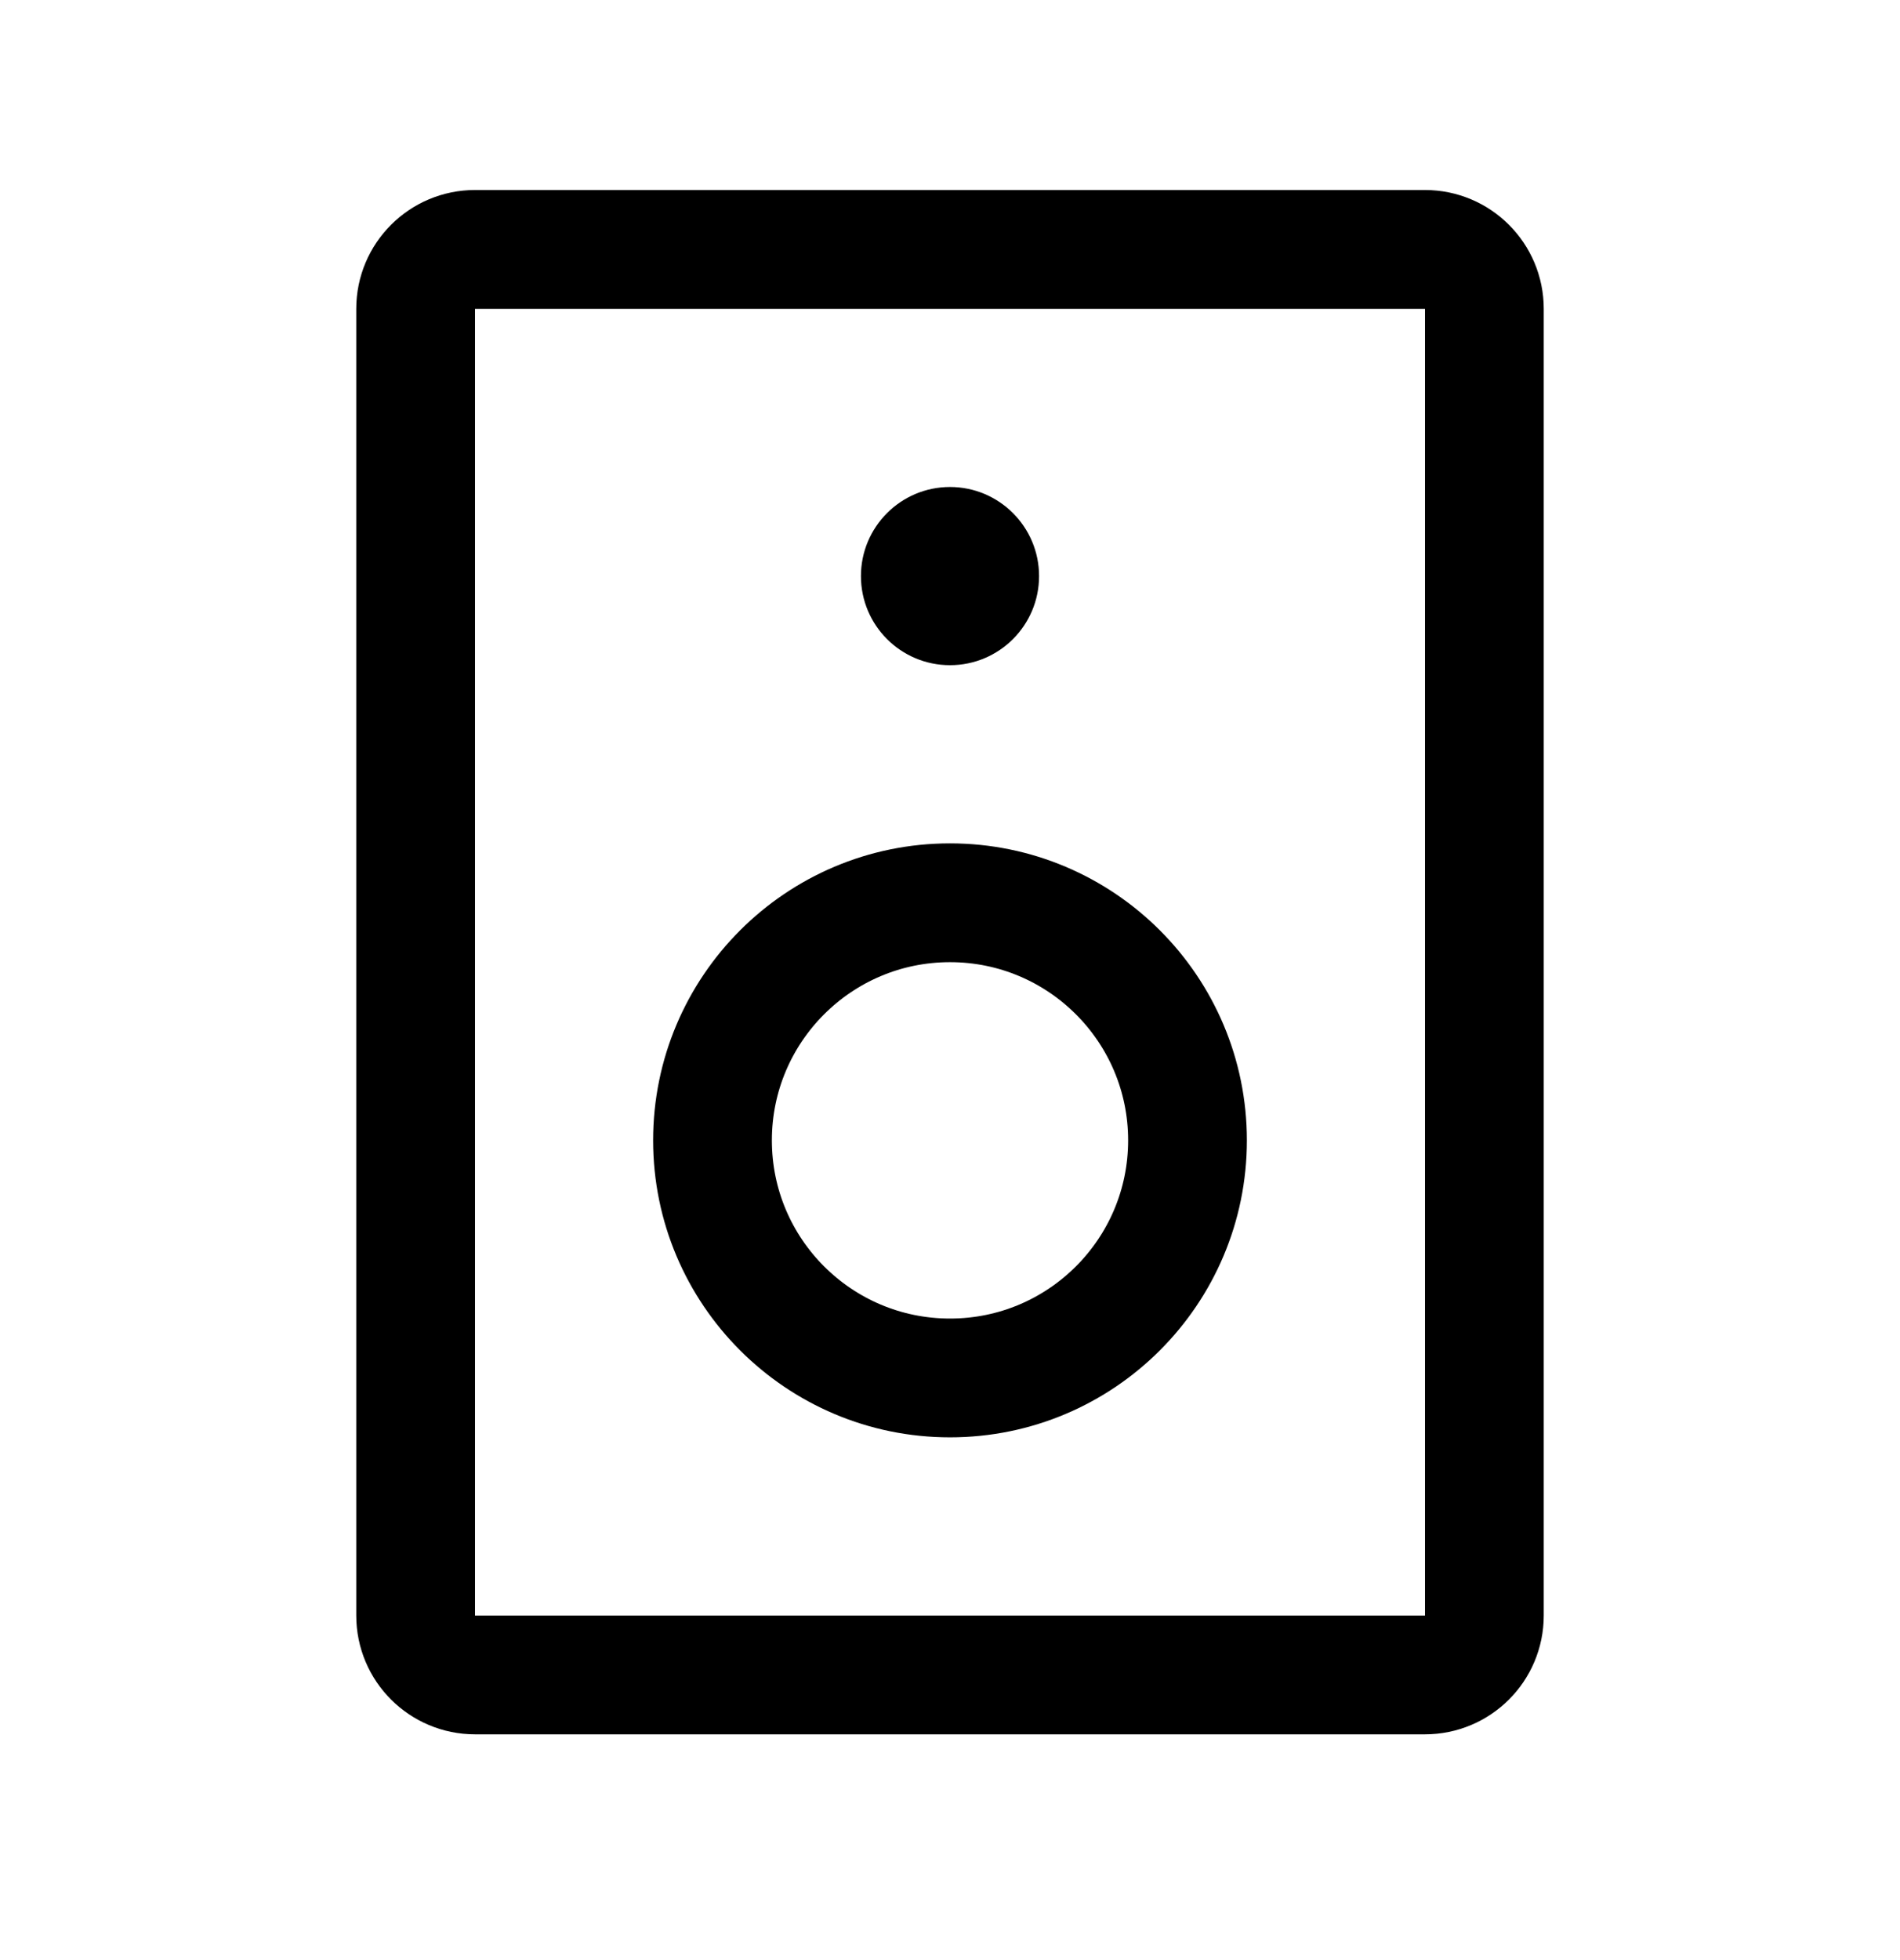 <svg class="icon icon-speaker-hifi" width="32" height="33" viewBox="0 0 32 33" fill="none" xmlns="http://www.w3.org/2000/svg">
<path d="M25 27.199V5.199C25 4.647 24.552 4.199 24 4.199L8 4.199C7.448 4.199 7 4.647 7 5.199V27.199C7 27.752 7.448 28.199 8 28.199H24C24.552 28.199 25 27.752 25 27.199Z" stroke="currentColor" stroke-width="2" stroke-linecap="round" stroke-linejoin="round"/>
<path d="M16 11.199C16.828 11.199 17.5 10.528 17.5 9.699C17.5 8.871 16.828 8.199 16 8.199C15.172 8.199 14.5 8.871 14.5 9.699C14.5 10.528 15.172 11.199 16 11.199Z" fill="currentColor"/>
<path d="M16 23.199C18.209 23.199 20 21.408 20 19.199C20 16.99 18.209 15.199 16 15.199C13.791 15.199 12 16.99 12 19.199C12 21.408 13.791 23.199 16 23.199Z" stroke="currentColor" stroke-width="2" stroke-linecap="round" stroke-linejoin="round"/>
</svg>